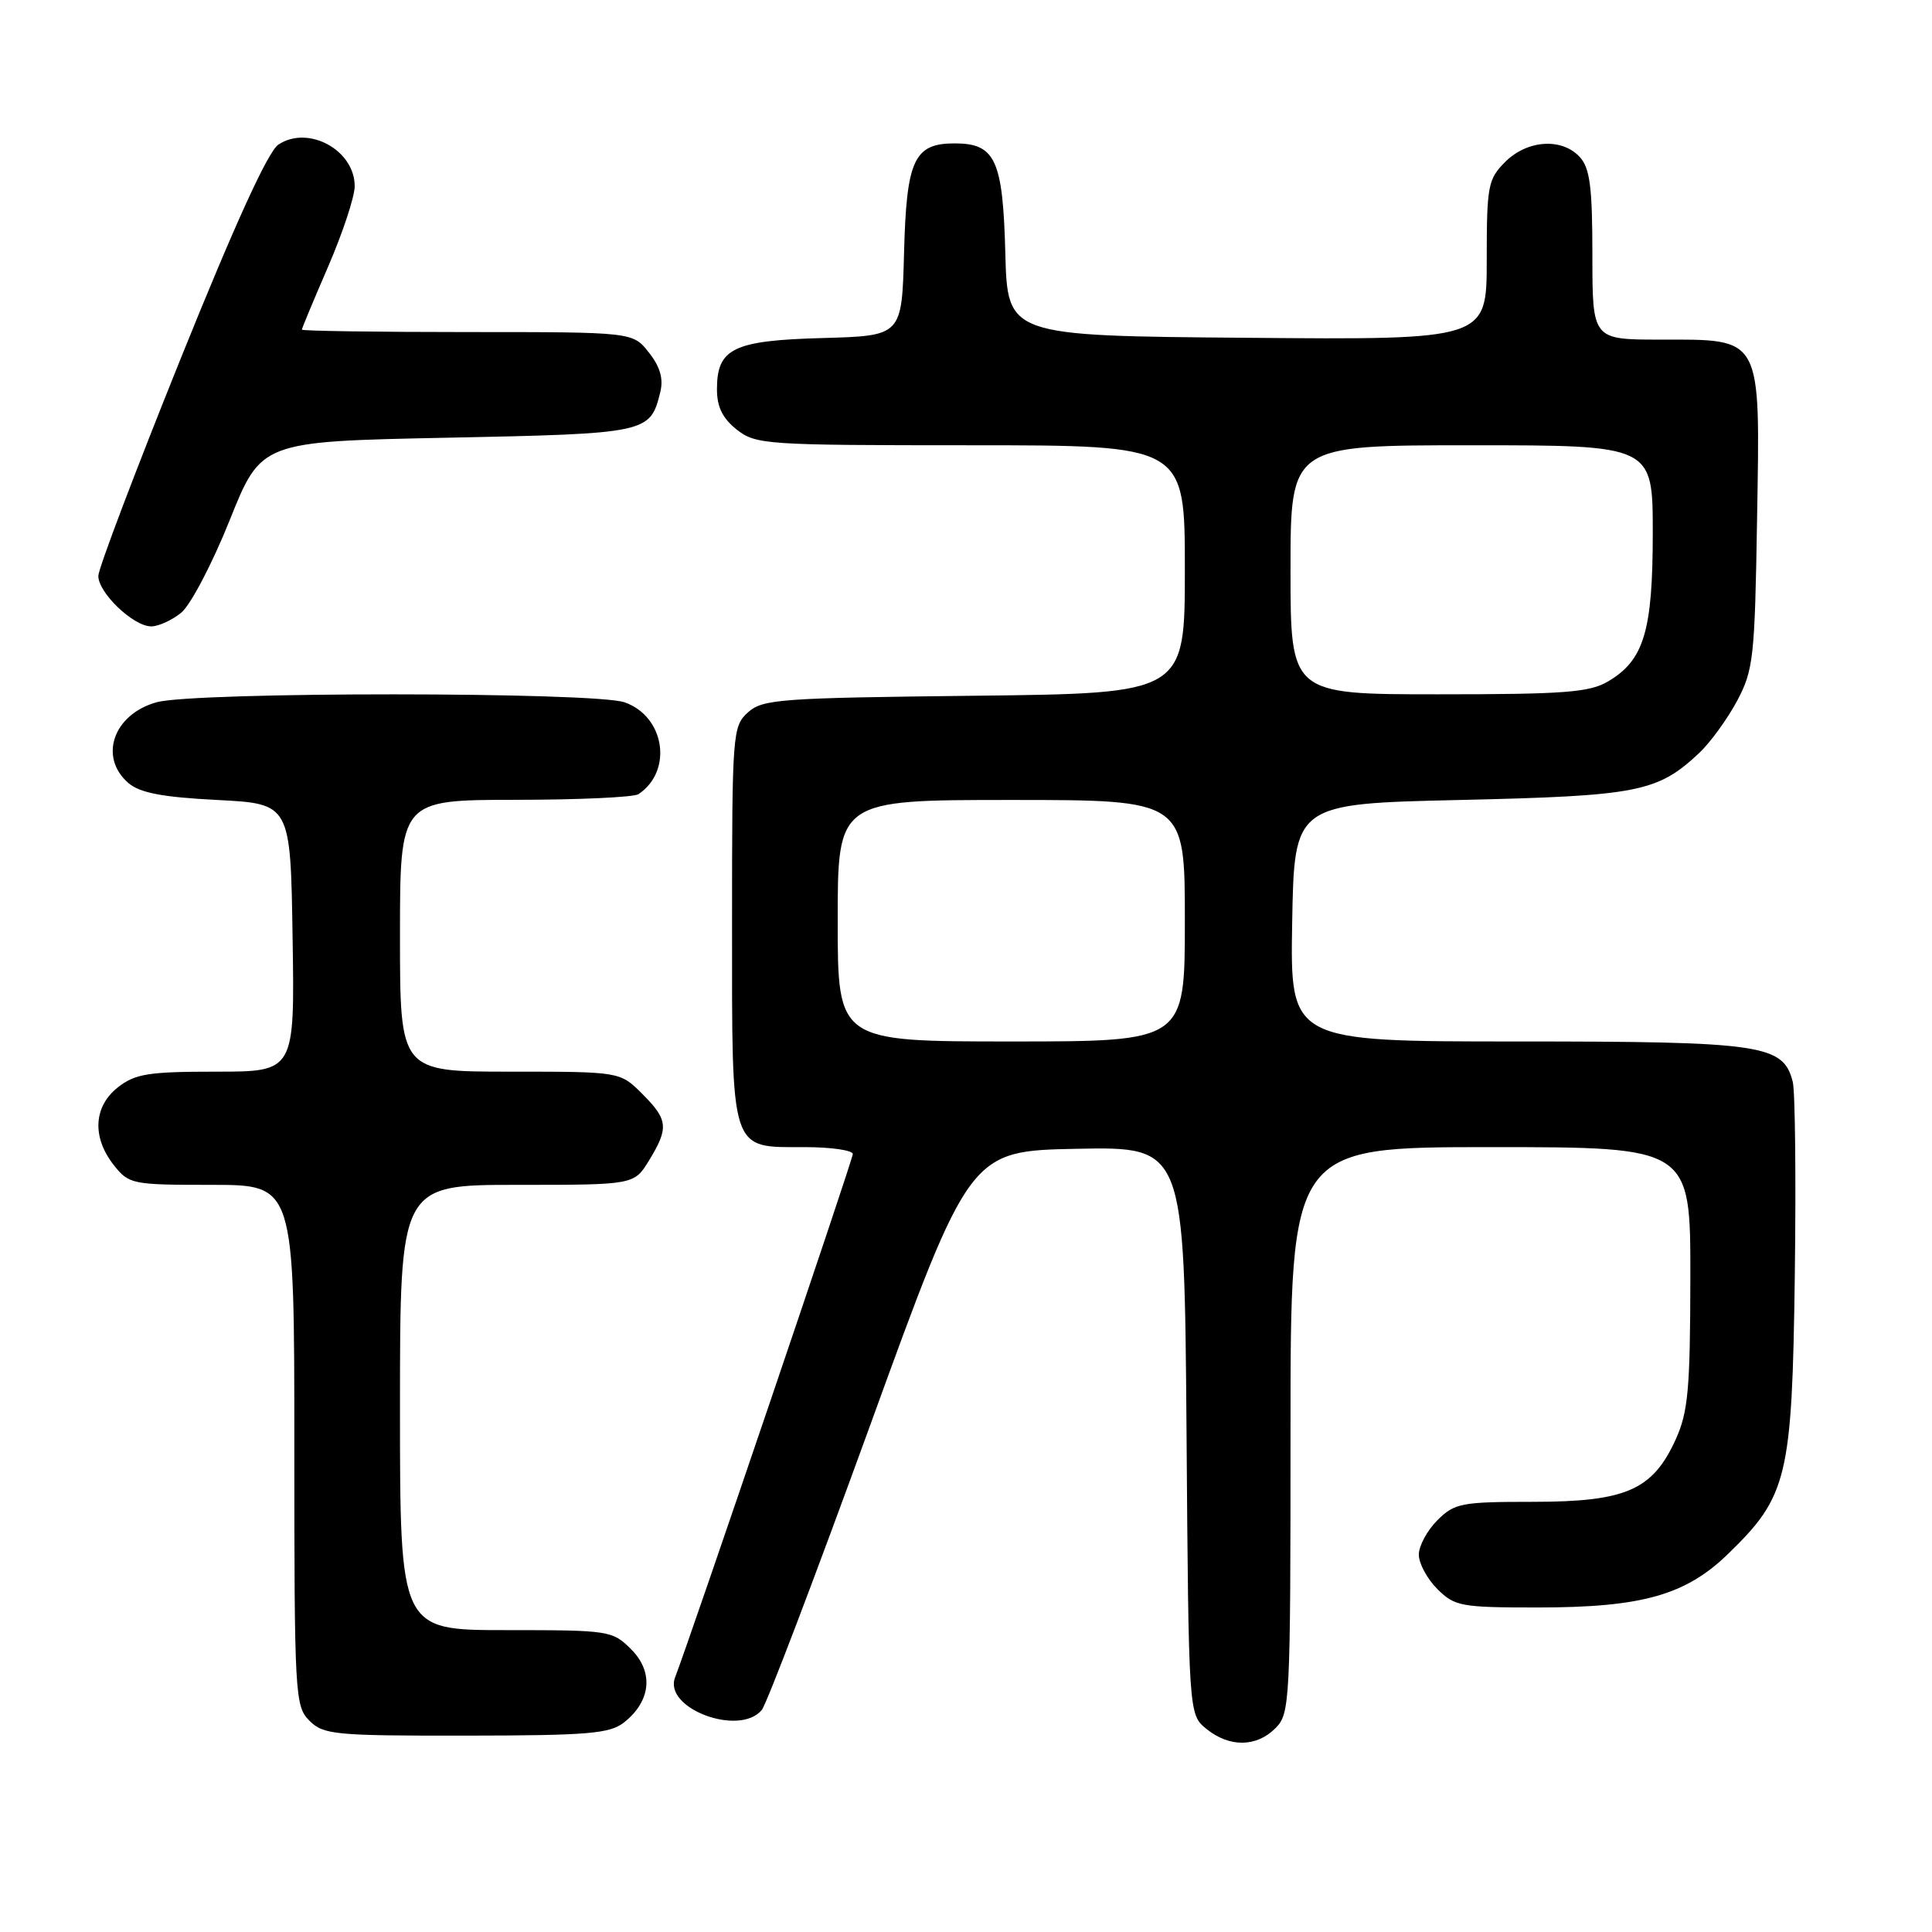 <?xml version="1.0" encoding="UTF-8" standalone="no"?>
<!DOCTYPE svg PUBLIC "-//W3C//DTD SVG 1.1//EN" "http://www.w3.org/Graphics/SVG/1.1/DTD/svg11.dtd" >
<svg xmlns="http://www.w3.org/2000/svg" xmlns:xlink="http://www.w3.org/1999/xlink" version="1.1" viewBox="0 0 256 256">
 <g >
 <path fill="currentColor"
d=" M 169.00 229.00 C 170.93 227.07 171.00 225.67 171.00 189.50 C 171.00 152.00 171.00 152.00 197.50 152.00 C 224.00 152.00 224.00 152.00 223.98 169.25 C 223.96 184.09 223.69 187.09 222.04 190.73 C 218.99 197.44 215.46 198.99 203.20 199.00 C 193.61 199.00 192.74 199.17 190.45 201.45 C 189.10 202.80 188.00 204.85 188.00 206.00 C 188.00 207.15 189.10 209.20 190.45 210.55 C 192.76 212.85 193.57 213.00 203.77 213.00 C 217.55 213.00 223.35 211.37 228.98 205.90 C 236.86 198.26 237.46 195.77 237.82 169.09 C 237.99 156.21 237.87 144.63 237.55 143.36 C 236.31 138.40 233.55 138.00 201.02 138.00 C 170.95 138.00 170.95 138.00 171.22 122.25 C 171.50 106.50 171.50 106.50 193.50 106.00 C 217.09 105.46 219.63 104.96 225.17 99.76 C 226.63 98.38 228.88 95.28 230.17 92.88 C 232.34 88.79 232.52 87.19 232.82 68.82 C 233.23 44.33 233.59 45.00 220.00 45.00 C 211.00 45.00 211.00 45.00 211.00 33.83 C 211.00 24.84 210.68 22.30 209.35 20.83 C 206.99 18.23 202.39 18.52 199.45 21.45 C 197.16 23.75 197.00 24.59 197.00 34.47 C 197.00 45.03 197.00 45.03 165.25 44.76 C 133.50 44.50 133.50 44.50 133.21 33.54 C 132.89 21.17 131.89 19.00 126.50 19.00 C 121.11 19.00 120.11 21.17 119.79 33.54 C 119.50 44.50 119.50 44.50 109.04 44.79 C 97.16 45.11 95.00 46.16 95.00 51.58 C 95.00 53.93 95.75 55.44 97.63 56.93 C 100.16 58.91 101.45 59.00 128.63 59.00 C 157.00 59.00 157.00 59.00 157.00 75.44 C 157.00 91.88 157.00 91.88 129.10 92.19 C 103.32 92.48 101.05 92.64 99.10 94.40 C 97.07 96.25 97.00 97.16 97.00 122.33 C 97.00 153.04 96.66 152.00 106.65 152.00 C 110.14 152.00 113.00 152.42 113.00 152.92 C 113.00 153.67 91.64 216.55 89.45 222.27 C 87.88 226.37 97.97 230.15 100.94 226.58 C 101.59 225.79 108.05 208.81 115.31 188.83 C 128.50 152.50 128.50 152.50 142.72 152.22 C 156.93 151.95 156.93 151.95 157.22 189.56 C 157.50 227.18 157.50 227.18 159.86 229.09 C 162.91 231.56 166.48 231.52 169.00 229.00 Z  M 82.69 228.23 C 86.26 225.41 86.64 221.55 83.64 218.55 C 81.15 216.06 80.77 216.00 67.05 216.00 C 53.00 216.00 53.00 216.00 53.00 186.50 C 53.00 157.00 53.00 157.00 68.51 157.00 C 84.03 157.00 84.03 157.00 86.01 153.75 C 88.64 149.44 88.53 148.37 85.08 144.92 C 82.15 142.00 82.15 142.00 67.58 142.00 C 53.00 142.00 53.00 142.00 53.00 124.00 C 53.00 106.00 53.00 106.00 68.25 105.98 C 76.64 105.98 84.00 105.64 84.60 105.23 C 89.20 102.16 88.10 94.93 82.76 93.06 C 78.73 91.66 25.81 91.65 20.76 93.05 C 15.02 94.64 13.04 100.33 17.02 103.76 C 18.54 105.06 21.51 105.63 28.77 106.00 C 38.50 106.50 38.50 106.50 38.77 124.25 C 39.05 142.00 39.05 142.00 28.66 142.00 C 19.66 142.00 17.92 142.28 15.63 144.07 C 12.39 146.62 12.17 150.68 15.07 154.37 C 17.09 156.92 17.46 157.00 28.07 157.00 C 39.00 157.00 39.00 157.00 39.00 191.50 C 39.00 224.67 39.08 226.08 41.00 228.00 C 42.86 229.86 44.32 230.00 61.75 229.98 C 77.98 229.96 80.79 229.72 82.69 228.23 Z  M 24.01 81.19 C 25.24 80.19 28.13 74.68 30.43 68.94 C 34.61 58.50 34.61 58.50 59.27 58.00 C 85.84 57.46 86.16 57.39 87.49 51.96 C 87.93 50.18 87.47 48.60 85.98 46.71 C 83.85 44.00 83.85 44.00 61.93 44.00 C 49.87 44.00 40.00 43.85 40.00 43.68 C 40.00 43.50 41.58 39.72 43.50 35.28 C 45.42 30.83 47.00 26.06 47.00 24.67 C 47.00 19.89 40.85 16.53 36.89 19.16 C 35.51 20.07 31.15 29.64 23.94 47.52 C 17.96 62.36 13.05 75.31 13.03 76.30 C 12.99 78.52 17.67 83.00 20.04 83.00 C 20.99 83.00 22.78 82.19 24.01 81.19 Z  M 111.00 122.00 C 111.00 106.00 111.00 106.00 134.00 106.00 C 157.00 106.00 157.00 106.00 157.00 122.00 C 157.00 138.00 157.00 138.00 134.00 138.00 C 111.00 138.00 111.00 138.00 111.00 122.00 Z  M 171.00 75.50 C 171.00 59.00 171.00 59.00 195.00 59.00 C 219.00 59.00 219.00 59.00 219.00 70.60 C 219.00 83.62 217.84 87.48 213.08 90.29 C 210.62 91.75 207.27 92.00 190.60 92.00 C 171.00 92.00 171.00 92.00 171.00 75.50 Z "/>
</g>
</svg>